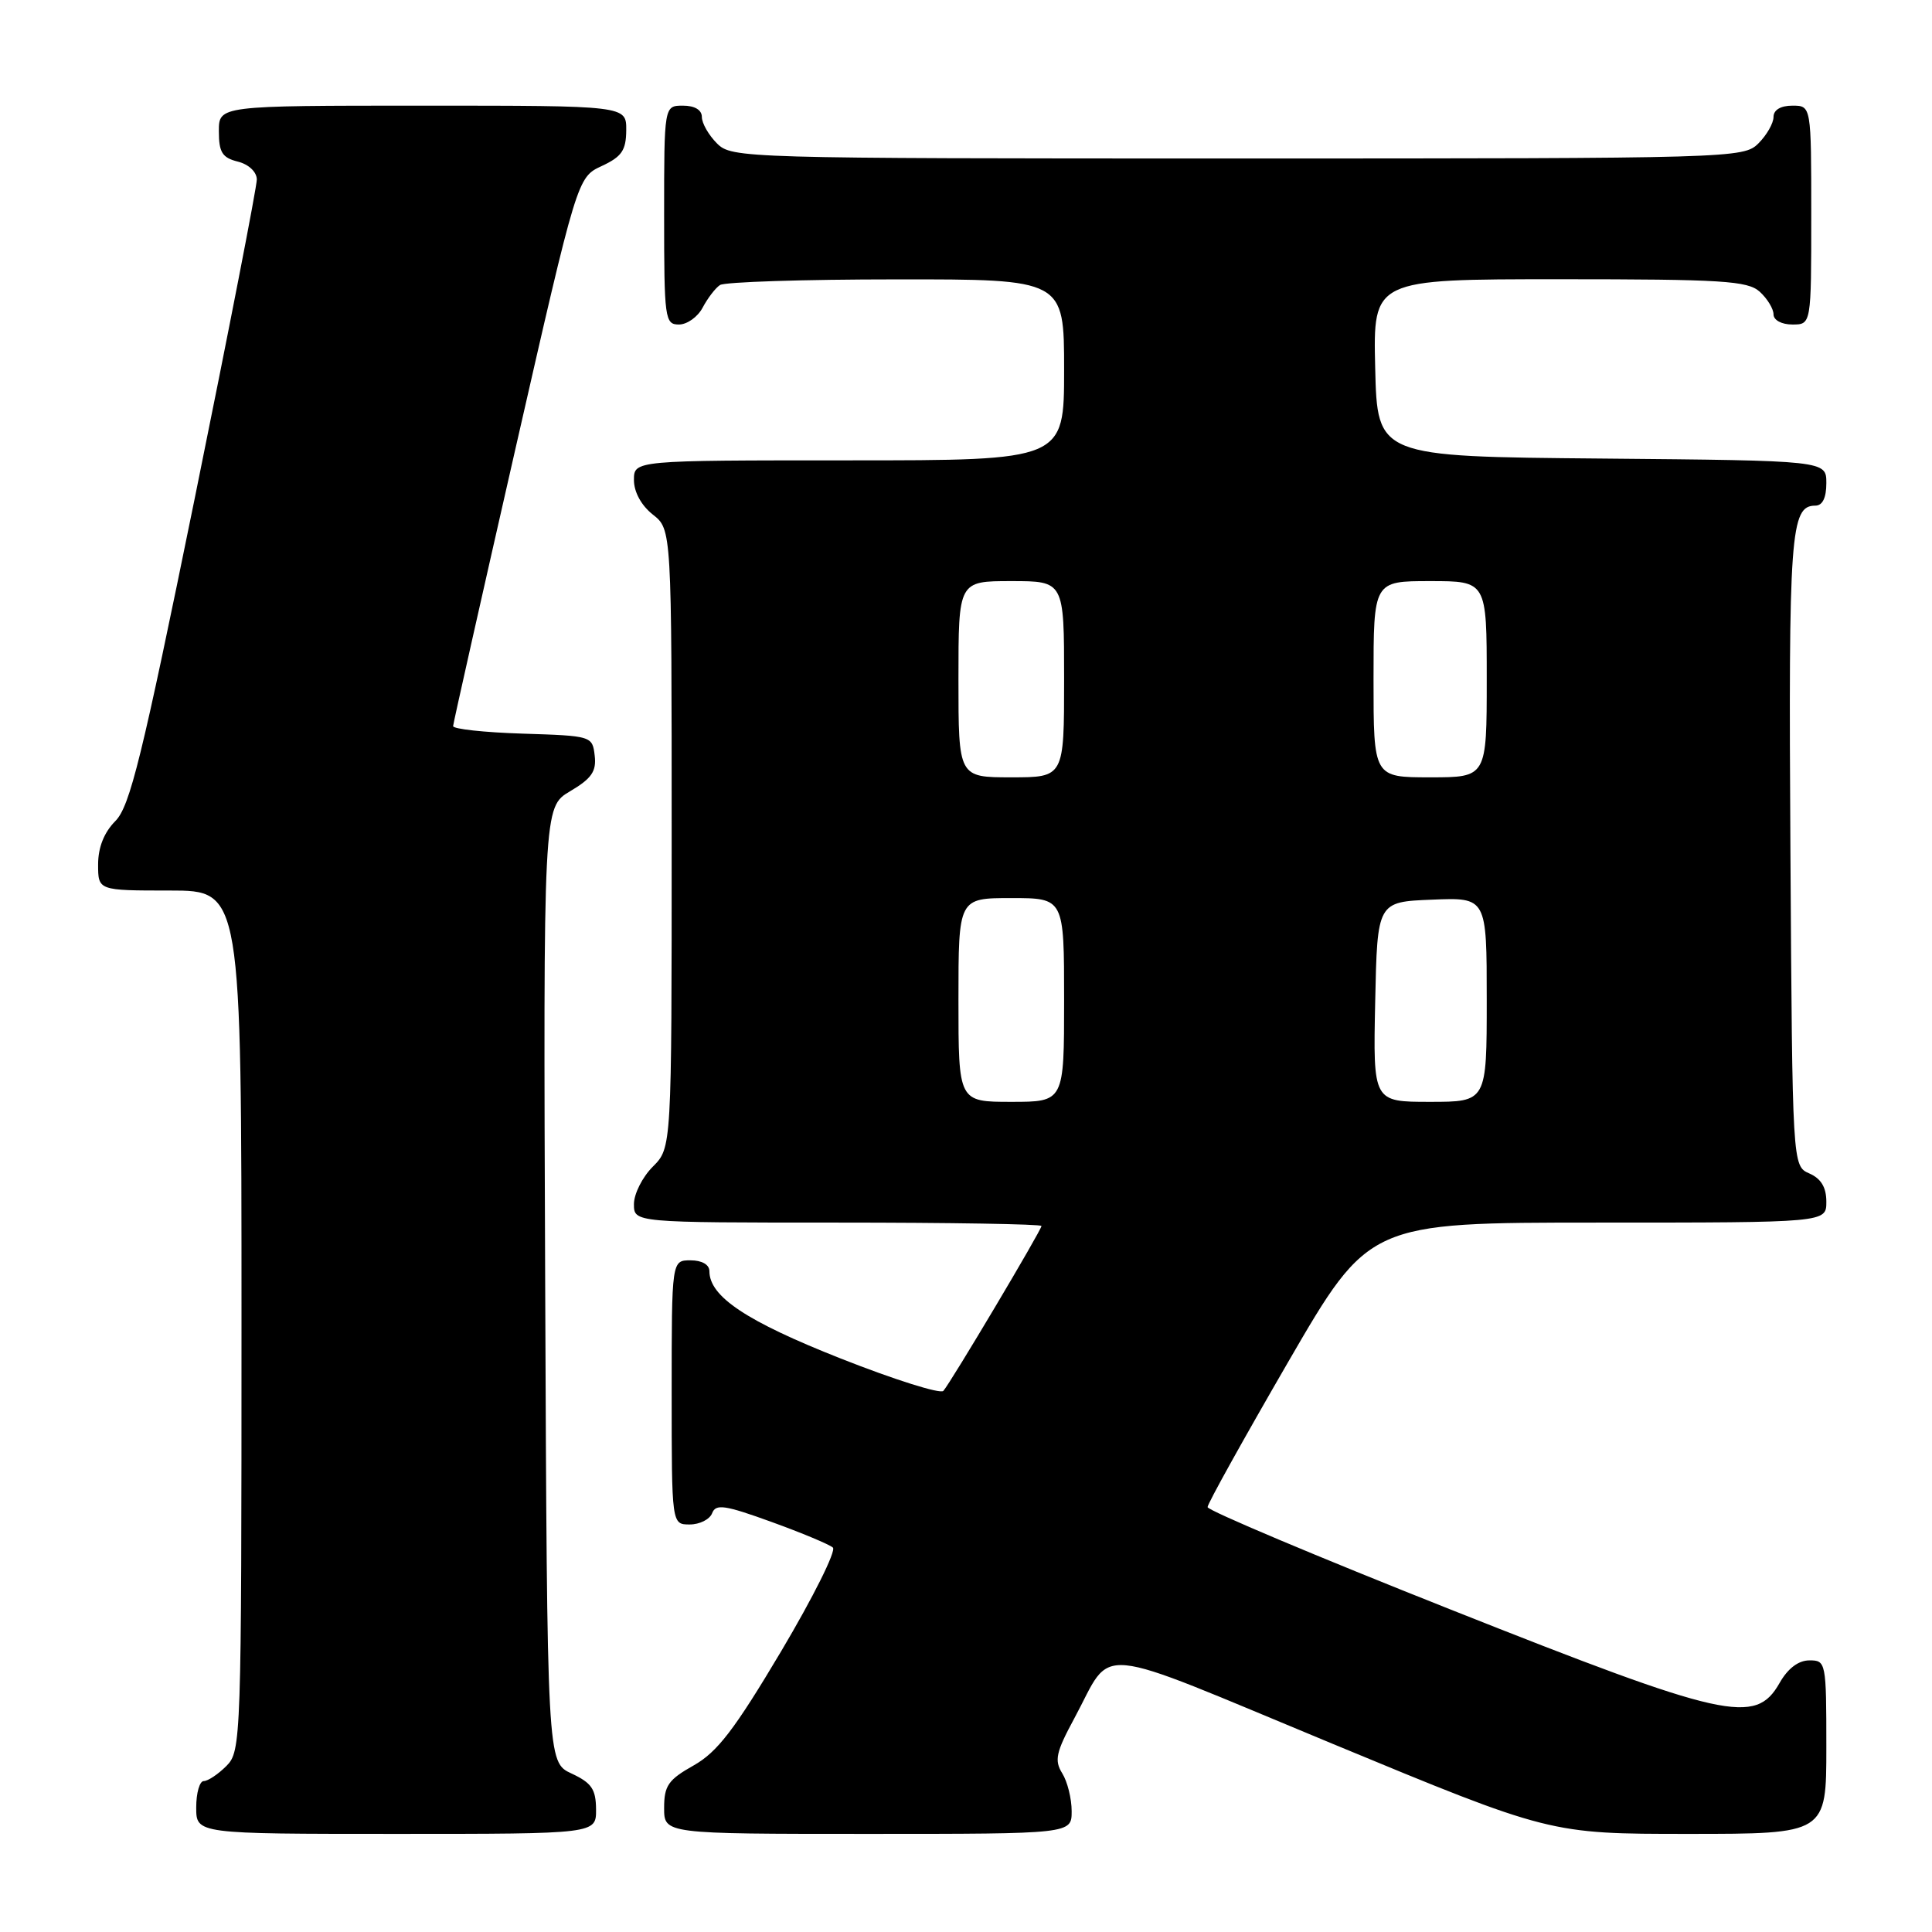 <?xml version="1.0" encoding="UTF-8" standalone="no"?>
<!DOCTYPE svg PUBLIC "-//W3C//DTD SVG 1.1//EN" "http://www.w3.org/Graphics/SVG/1.1/DTD/svg11.dtd" >
<svg xmlns="http://www.w3.org/2000/svg" xmlns:xlink="http://www.w3.org/1999/xlink" version="1.1" viewBox="0 0 256 256">
 <g >
 <path fill="currentColor"
d=" M 78.98 239.75 C 78.96 237.07 78.39 236.24 75.73 235.00 C 72.50 233.50 72.50 233.50 72.24 170.22 C 71.99 106.94 71.99 106.94 75.55 104.84 C 78.39 103.16 79.05 102.21 78.80 100.12 C 78.50 97.53 78.40 97.50 69.25 97.21 C 64.16 97.05 60.02 96.60 60.04 96.21 C 60.06 95.82 63.78 79.30 68.29 59.50 C 76.50 23.50 76.50 23.50 79.73 22.00 C 82.39 20.76 82.96 19.93 82.98 17.25 C 83.00 14.00 83.00 14.00 56.00 14.00 C 29.00 14.00 29.00 14.00 29.00 17.39 C 29.00 20.18 29.45 20.90 31.50 21.41 C 32.95 21.77 34.01 22.77 34.03 23.77 C 34.04 24.72 30.34 43.73 25.81 66.00 C 18.80 100.39 17.22 106.85 15.28 108.80 C 13.79 110.30 13.00 112.29 13.00 114.55 C 13.00 118.00 13.00 118.00 22.50 118.00 C 32.00 118.00 32.00 118.00 32.00 175.00 C 32.00 230.67 31.95 232.05 30.00 234.00 C 28.90 235.10 27.55 236.00 27.00 236.00 C 26.45 236.00 26.00 237.57 26.00 239.50 C 26.00 243.00 26.00 243.00 52.50 243.00 C 79.00 243.00 79.00 243.00 78.98 239.75 Z  M 142.00 239.99 C 142.00 238.33 141.44 236.07 140.75 234.97 C 139.69 233.26 139.92 232.19 142.33 227.73 C 147.63 217.93 144.06 217.59 176.52 231.04 C 205.37 243.00 205.37 243.00 223.69 243.00 C 242.00 243.00 242.00 243.00 242.00 231.50 C 242.00 220.24 241.95 220.00 239.75 220.01 C 238.30 220.01 236.89 221.08 235.80 223.01 C 232.60 228.62 228.73 227.76 192.26 213.29 C 174.53 206.26 160.02 200.14 160.01 199.70 C 160.00 199.26 164.82 190.60 170.70 180.45 C 181.40 162.00 181.40 162.00 211.70 162.00 C 242.00 162.00 242.00 162.00 242.00 159.24 C 242.00 157.33 241.30 156.17 239.75 155.49 C 237.50 154.50 237.50 154.50 237.24 112.70 C 236.98 70.60 237.24 67.00 240.54 67.00 C 241.49 67.00 242.00 65.97 242.00 64.01 C 242.00 61.03 242.00 61.03 212.25 60.76 C 182.50 60.50 182.50 60.50 182.22 48.75 C 181.94 37.00 181.94 37.00 206.64 37.00 C 228.22 37.00 231.57 37.21 233.17 38.65 C 234.18 39.57 235.00 40.92 235.00 41.65 C 235.00 42.42 236.07 43.00 237.50 43.00 C 240.00 43.00 240.00 43.00 240.00 28.50 C 240.00 14.00 240.00 14.00 237.50 14.00 C 235.94 14.00 235.00 14.57 235.00 15.50 C 235.00 16.33 234.10 17.90 233.00 19.00 C 231.04 20.96 229.67 21.00 164.00 21.00 C 98.33 21.00 96.96 20.96 95.00 19.00 C 93.90 17.90 93.00 16.33 93.00 15.50 C 93.00 14.57 92.06 14.00 90.50 14.00 C 88.00 14.00 88.00 14.00 88.00 28.50 C 88.00 42.25 88.10 43.00 89.96 43.00 C 91.05 43.00 92.46 41.99 93.11 40.75 C 93.77 39.51 94.79 38.17 95.40 37.77 C 96.00 37.36 106.51 37.02 118.75 37.02 C 141.00 37.00 141.00 37.00 141.00 49.00 C 141.00 61.00 141.00 61.00 112.50 61.00 C 84.00 61.00 84.00 61.00 84.00 63.61 C 84.00 65.19 84.98 66.98 86.50 68.18 C 89.00 70.15 89.00 70.15 89.00 111.12 C 89.00 152.09 89.00 152.09 86.50 154.59 C 85.12 155.97 84.00 158.20 84.00 159.55 C 84.00 162.00 84.00 162.00 111.00 162.00 C 125.85 162.00 138.00 162.20 138.00 162.45 C 138.00 162.99 126.01 183.15 125.00 184.30 C 124.61 184.74 118.49 182.81 111.40 180.01 C 98.92 175.08 94.00 171.81 94.00 168.44 C 94.00 167.57 93.01 167.00 91.50 167.00 C 89.00 167.00 89.00 167.00 89.00 184.50 C 89.00 202.00 89.00 202.00 91.39 202.00 C 92.71 202.00 94.04 201.33 94.36 200.51 C 94.84 199.24 96.04 199.42 102.22 201.66 C 106.22 203.11 109.89 204.64 110.36 205.06 C 110.83 205.48 107.75 211.65 103.52 218.78 C 97.32 229.20 95.05 232.16 91.91 233.93 C 88.55 235.82 88.00 236.61 88.00 239.56 C 88.00 243.00 88.00 243.00 115.00 243.00 C 142.00 243.00 142.00 243.00 142.00 239.99 Z  M 127.00 132.50 C 127.00 119.00 127.00 119.00 134.00 119.00 C 141.00 119.00 141.00 119.00 141.00 132.50 C 141.00 146.00 141.00 146.00 134.00 146.00 C 127.00 146.00 127.00 146.00 127.00 132.50 Z  M 182.22 132.75 C 182.50 119.50 182.50 119.50 189.75 119.21 C 197.00 118.91 197.00 118.91 197.00 132.46 C 197.00 146.00 197.00 146.00 189.47 146.00 C 181.94 146.00 181.94 146.00 182.22 132.75 Z  M 127.00 90.00 C 127.00 77.00 127.00 77.00 134.00 77.00 C 141.00 77.00 141.00 77.00 141.00 90.00 C 141.00 103.00 141.00 103.00 134.00 103.00 C 127.00 103.00 127.00 103.00 127.00 90.00 Z  M 182.00 90.00 C 182.00 77.00 182.00 77.00 189.50 77.00 C 197.00 77.00 197.00 77.00 197.00 90.00 C 197.00 103.00 197.00 103.00 189.50 103.00 C 182.00 103.00 182.00 103.00 182.00 90.00 Z "/>
</g>
</svg>